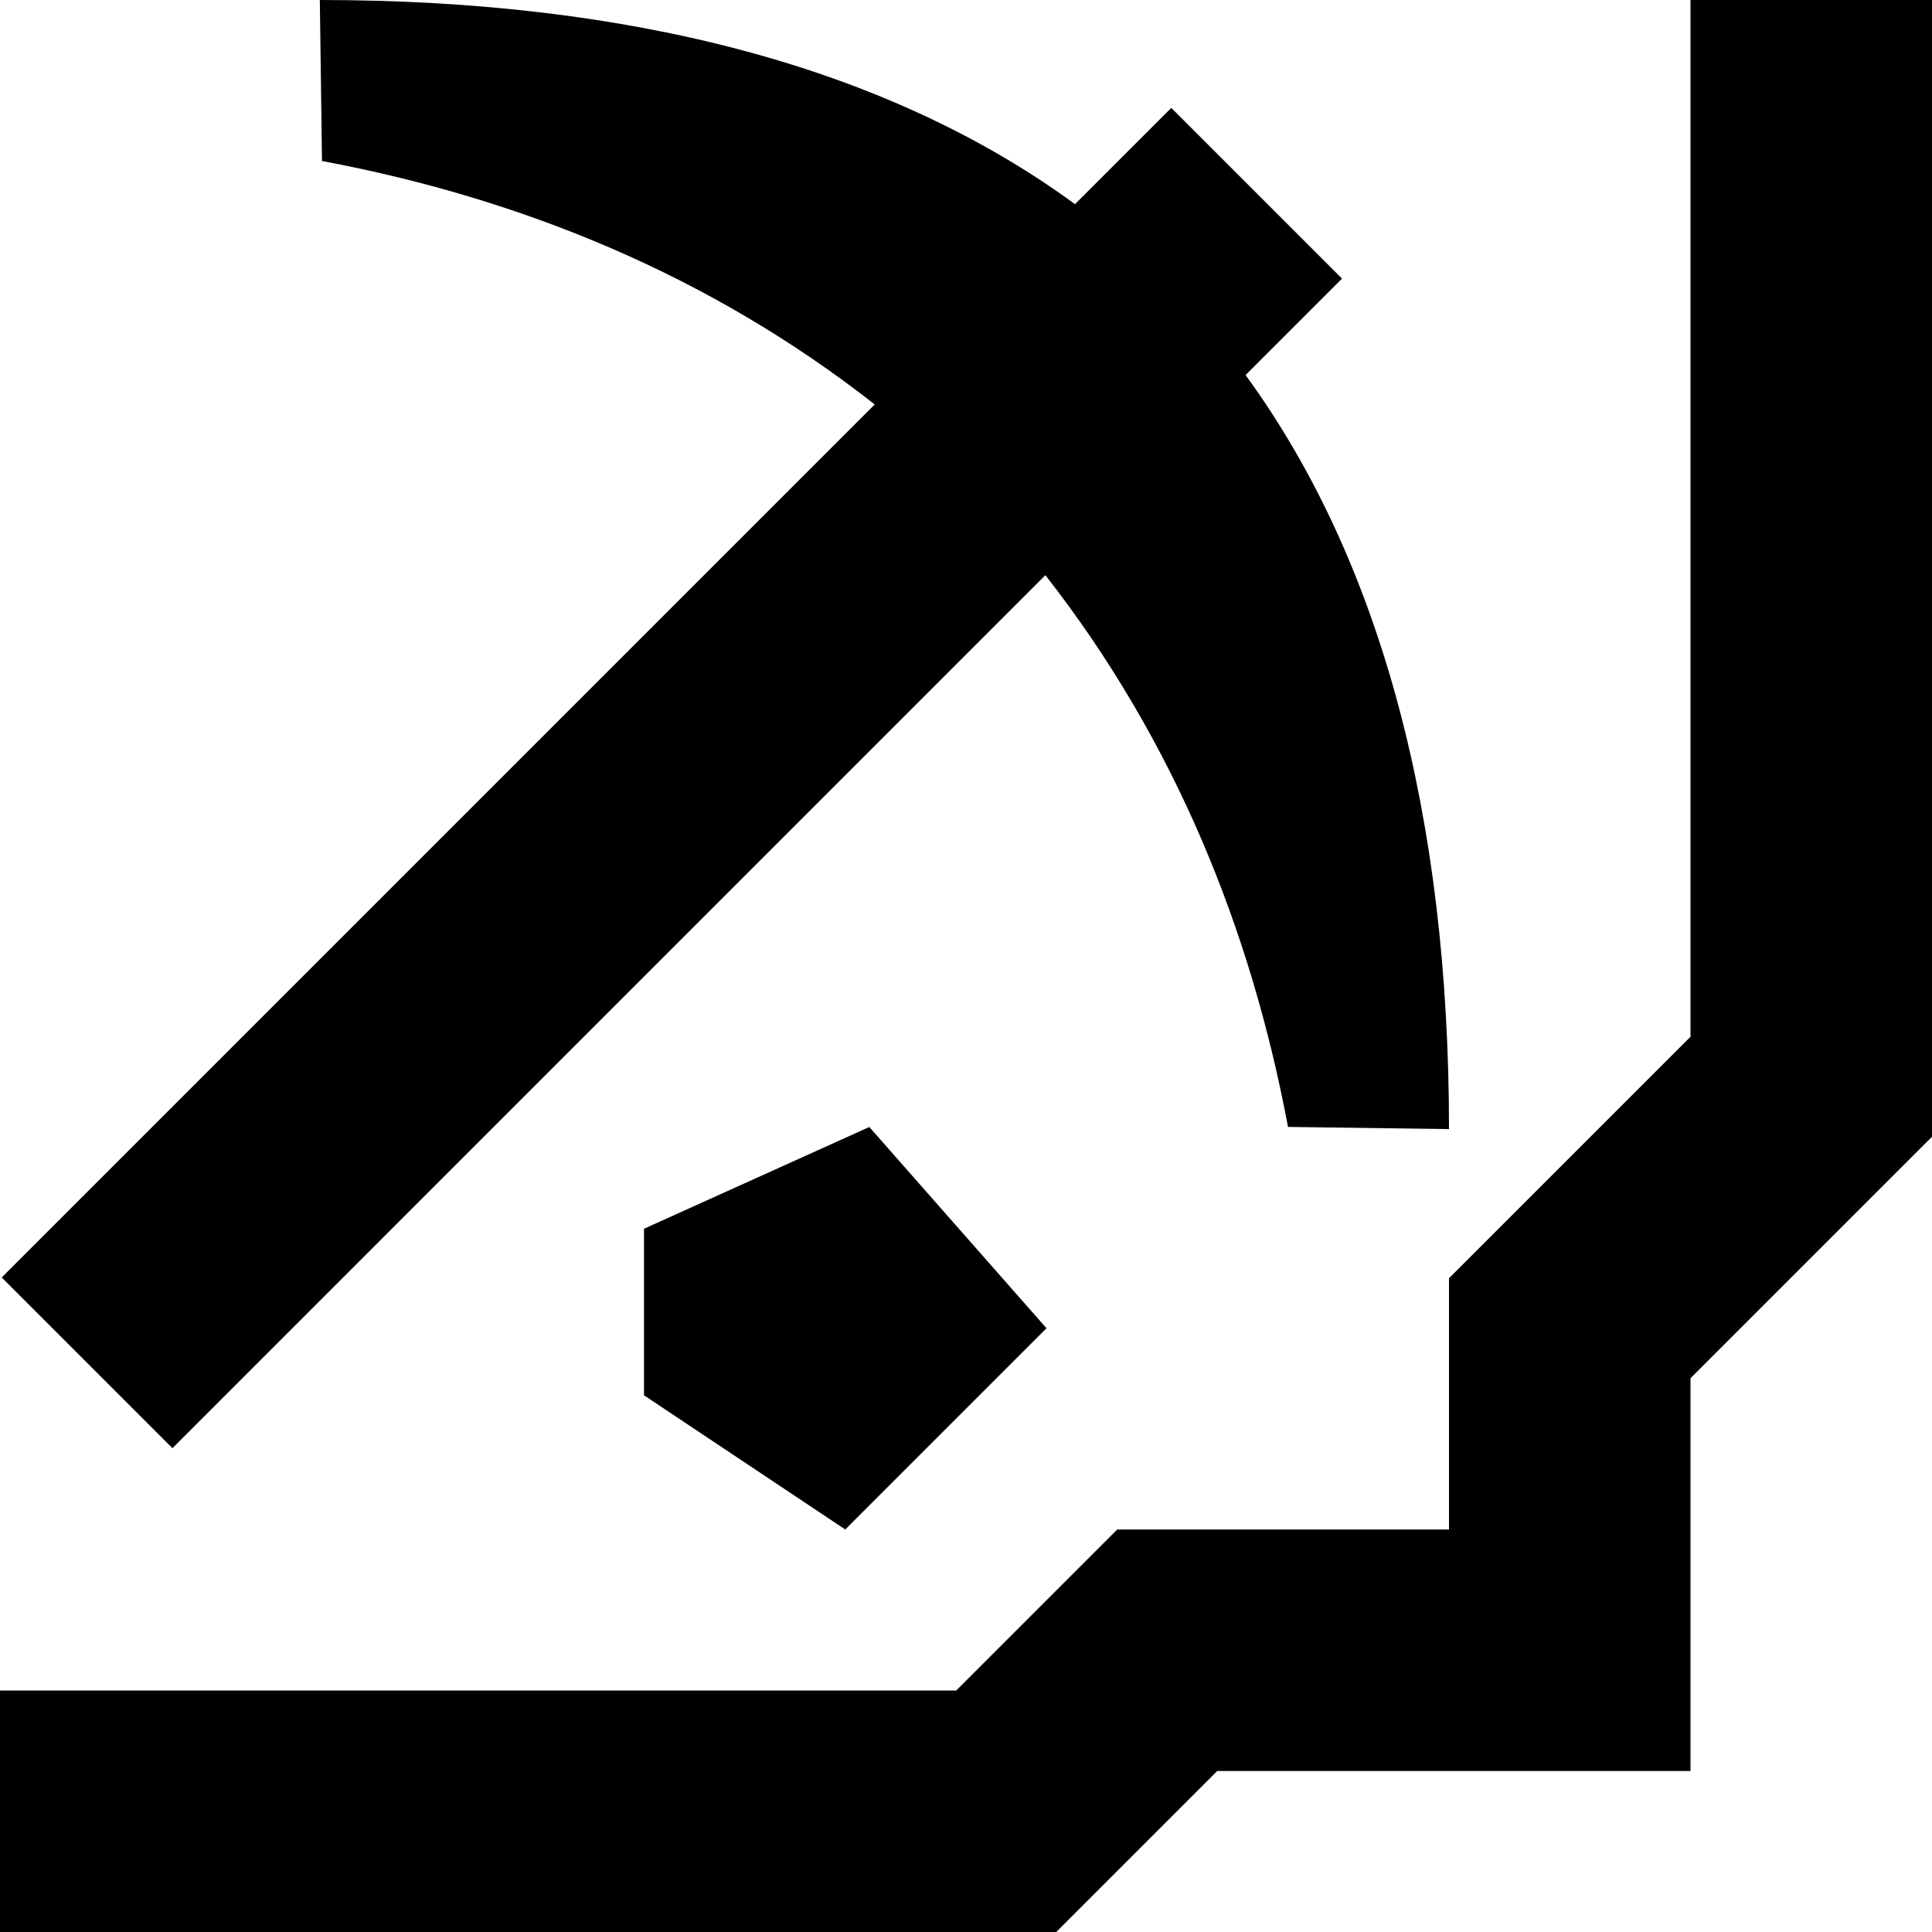 <svg id="Layer_1" viewBox="0 0 24 24" xmlns="http://www.w3.org/2000/svg" data-name="Layer 1"><path d="m.021 15.869 10.845-10.845c-2.056-1.612-4.407-2.563-6.866-3.024l-.027-2c3.863 0 7.055.834 9.381 2.536l1.196-1.196 2.121 2.121-1.198 1.198c1.696 2.325 2.527 5.512 2.527 9.367l-2-.027c-.46-2.454-1.408-4.801-3.014-6.854l-10.844 10.845zm20.979-15.869v12.879l-3 3v3.121h-4.121l-2 2h-11.879v3h13.121l2-2h5.879v-4.879l3-3v-14.121zm-13 17.333 2.5 1.667 2.5-2.5-2.201-2.5-2.799 1.264v2.07z"/></svg>